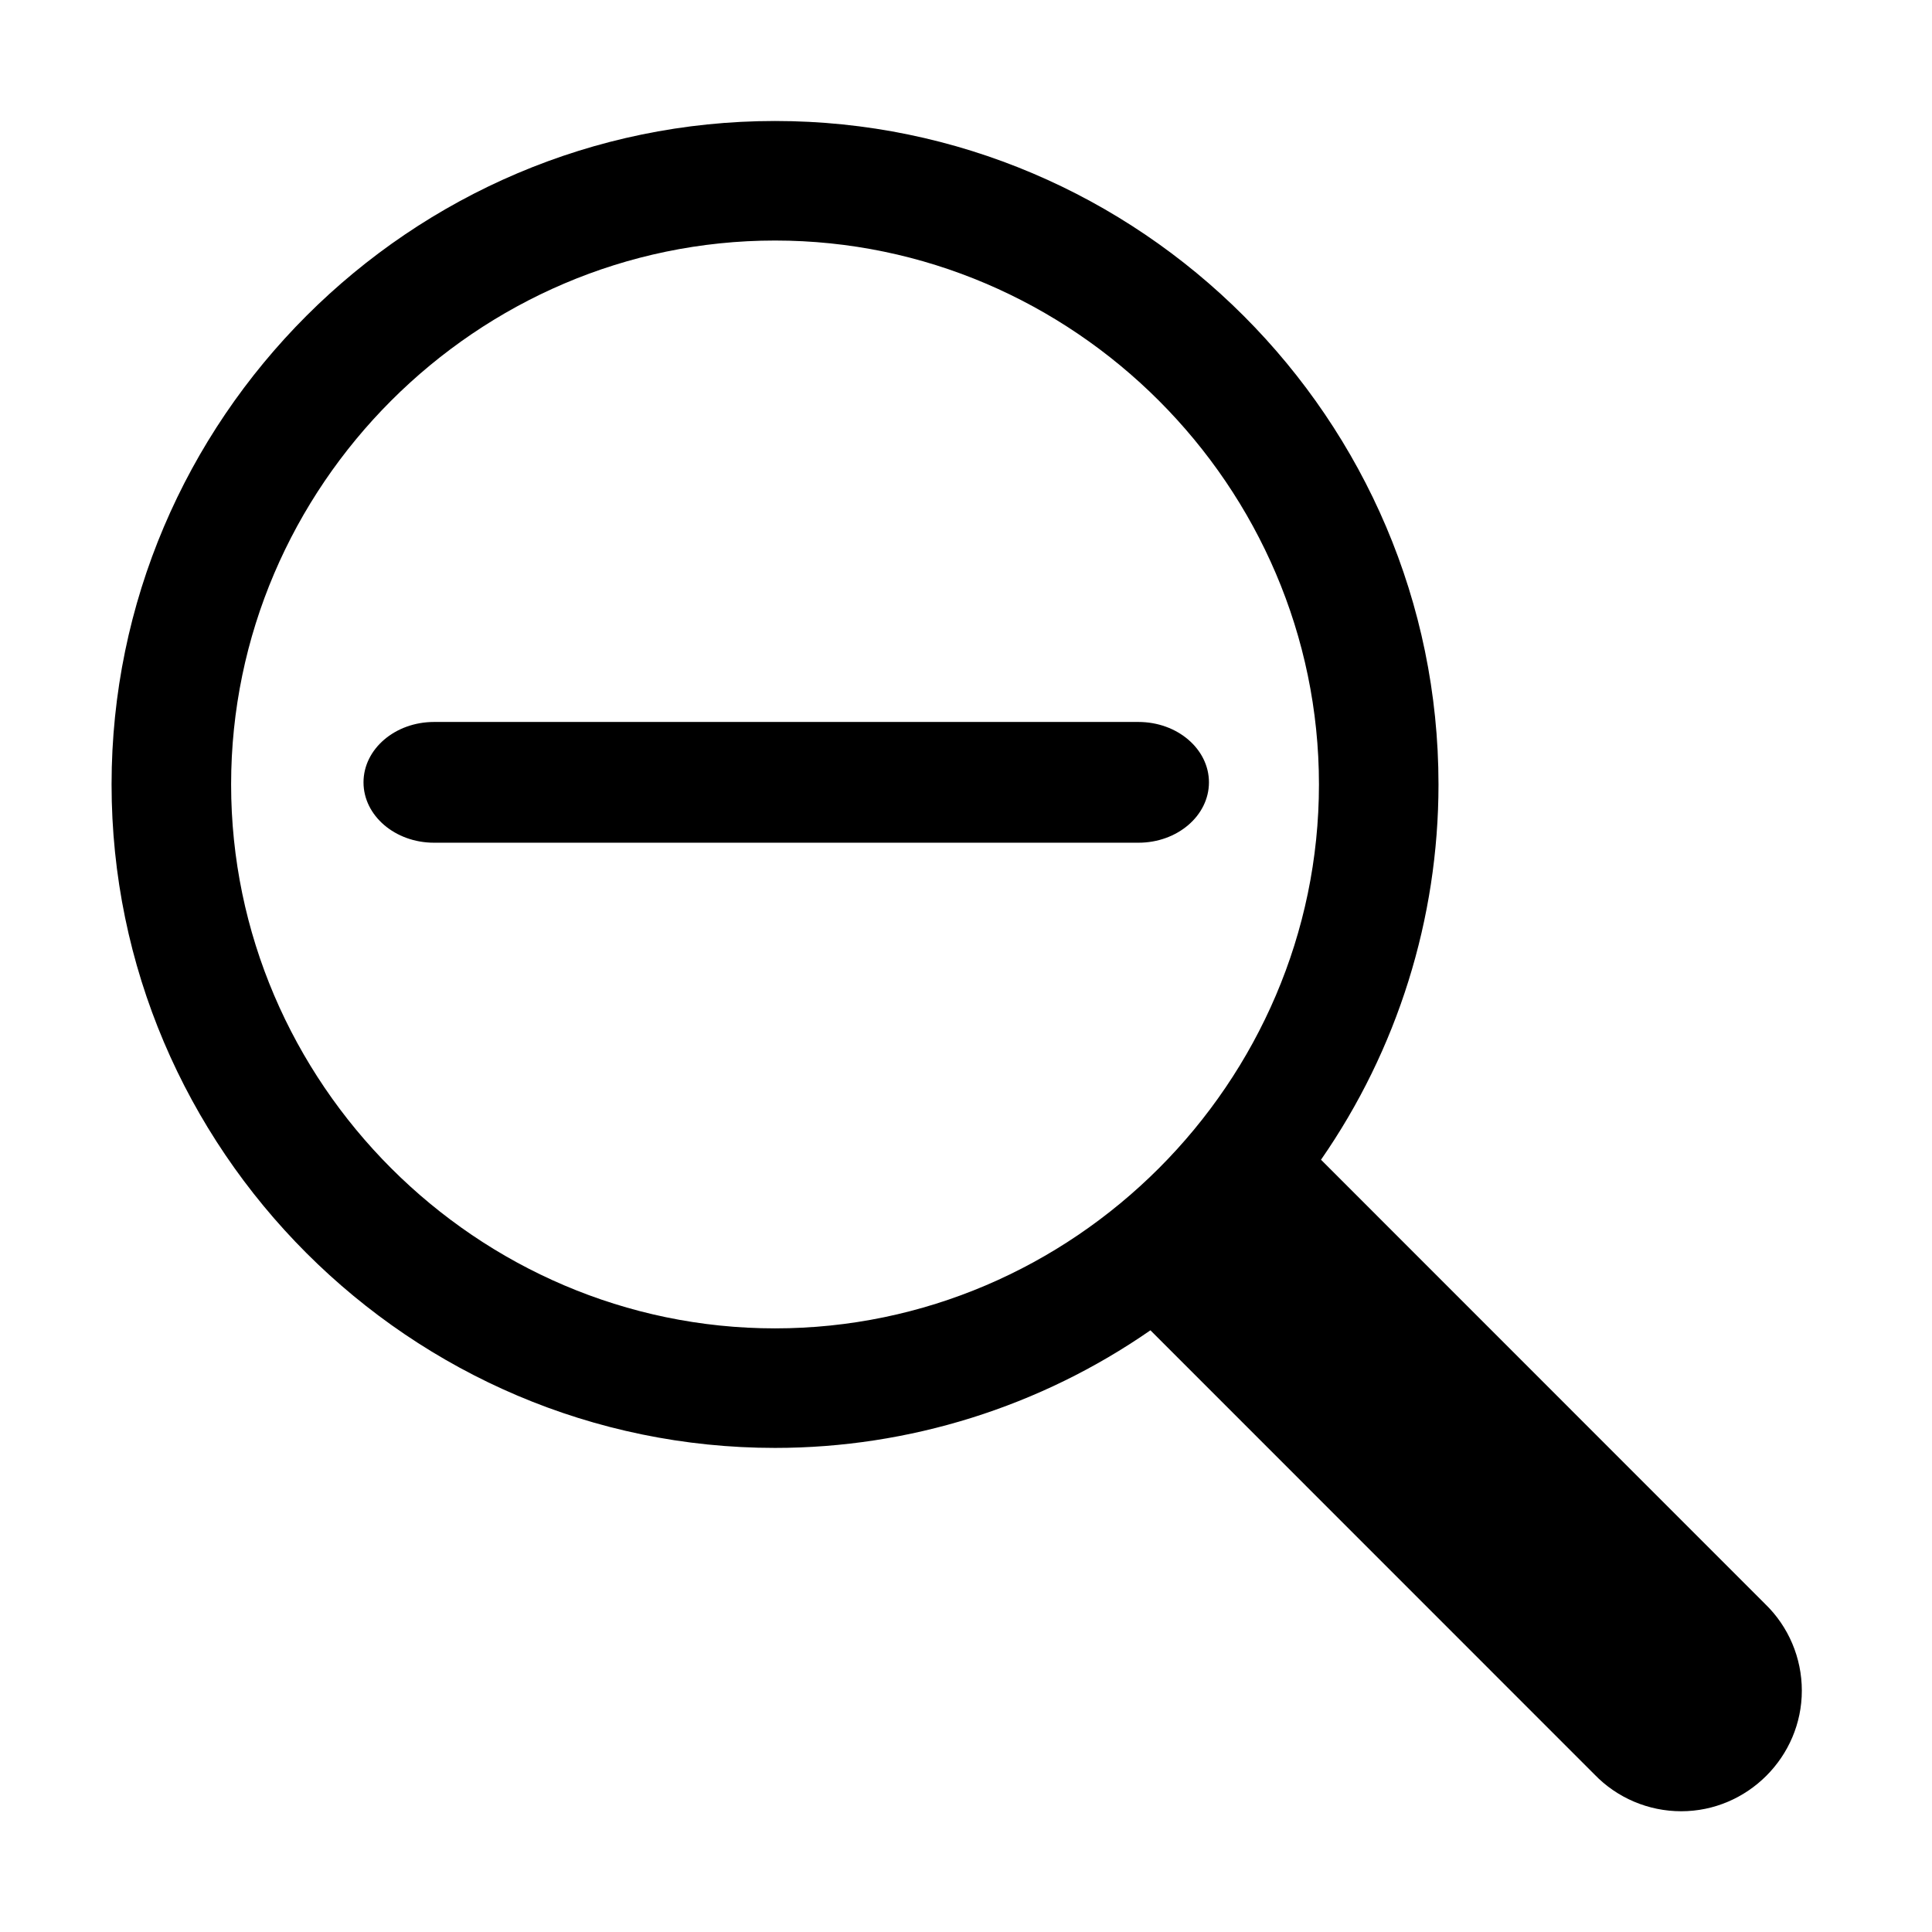 <?xml version="1.0" encoding="UTF-8" standalone="no"?>
<!DOCTYPE svg PUBLIC "-//W3C//DTD SVG 1.1//EN" "http://www.w3.org/Graphics/SVG/1.1/DTD/svg11.dtd">
<svg width="16px" height="16px" version="1.1" xmlns="http://www.w3.org/2000/svg" xmlns:xlink="http://www.w3.org/1999/xlink" xml:space="preserve" xmlns:serif="http://www.serif.com/" style="fill-rule:evenodd;clip-rule:evenodd;stroke-linejoin:round;stroke-miterlimit:2;">
    <g transform="matrix(1,0,0,1,-190,-190)">
        <g id="zoomout" transform="matrix(1,0,0,1,80,100)">
            <g id="bg" transform="matrix(0.11,0,0,0.121,93.779,71.091)">
                <rect x="147" y="156" width="145" height="132" style="fill:rgb(135,135,135);fill-opacity:0;"/>
            </g>
            <g transform="matrix(0.584,0,0,0.5,66.868,53.979)">
                <path d="M91,85C91,84.448 90.552,84 90,84L80.011,84C79.459,84 79.011,84.448 79.011,85C79.011,85.552 79.459,86 80.011,86L90,86C90.552,86 91,85.552 91,85Z"/>
            </g>
            <g transform="matrix(0.999,0,0,0.999,-502.462,100.992)">
                <path d="M619.5,-10C616.474,-10 614,-7.526 614,-4.5C614,-1.474 616.474,1 619.5,1C620.612,1 621.698,0.659 622.612,0.025L626.293,3.707C626.481,3.902 626.741,4.012 627.012,4.012C627.561,4.012 628.012,3.561 628.012,3.012C628.012,2.741 627.902,2.481 627.707,2.293L624.026,-1.389C624.66,-2.302 625,-3.388 625,-4.5C625,-7.526 622.526,-10 619.5,-10ZM619.5,-9.009C621.973,-9.009 624.009,-6.973 624.009,-4.5C624.009,-2.027 621.973,0.009 619.5,0.009C617.027,0.009 614.991,-2.027 614.991,-4.5C614.991,-6.973 617.027,-9.009 619.5,-9.009Z" style="fill-rule:nonzero;"/>
            </g>
        </g>
    </g>
</svg>
